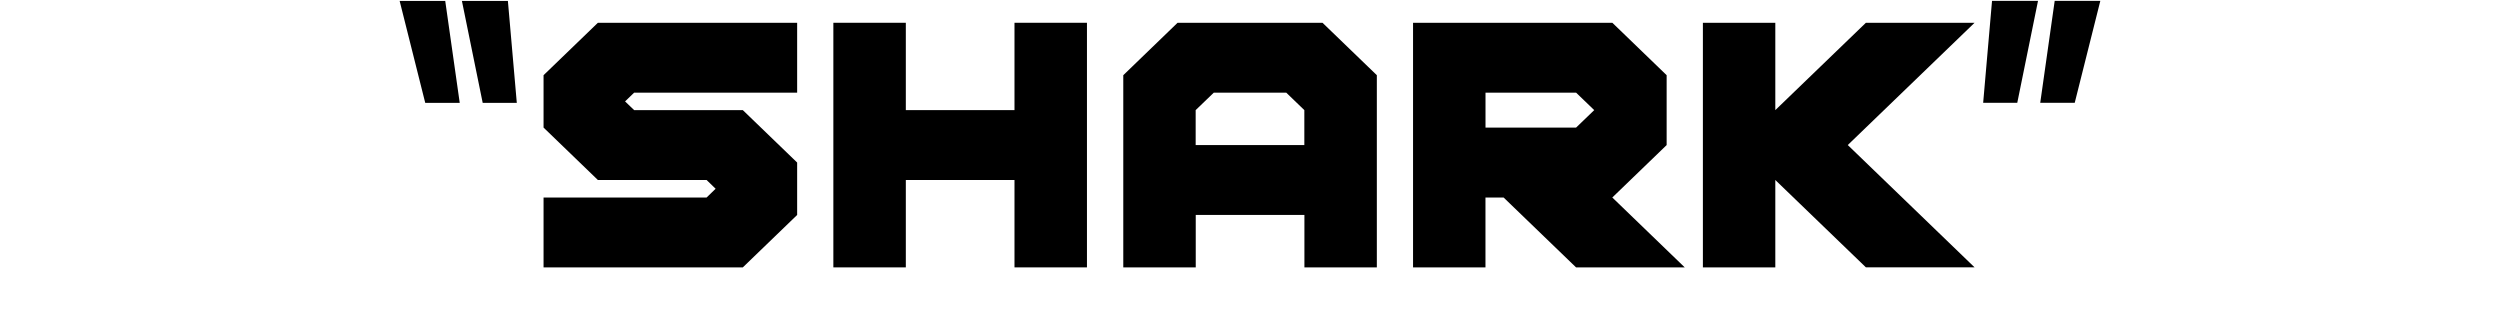 <?xml version="1.0" encoding="iso-8859-1"?>
<!-- Generator: Adobe Illustrator 19.0.0, SVG Export Plug-In . SVG Version: 6.00 Build 0)  -->
<svg version="1.1" xmlns="http://www.w3.org/2000/svg" xmlns:xlink="http://www.w3.org/1999/xlink" x="0px" y="0px"
	 viewBox="0 0 64 8" style="enable-background:new 0 0 64 8;" xml:space="preserve">
<g id="Layer_3_copy_27">
	<g id="XMLID_633_">
		<path id="XMLID_634_" d="M11.769,2.633h-0.883l-0.655-2.609h1.167L11.769,2.633z M13.23,2.633h-0.873l-0.532-2.609h1.177
			L13.23,2.633z"/>
		<path id="XMLID_637_" d="M13.915,1.925l1.391-1.342h5.101v1.789h-4.173l-0.232,0.224l0.232,0.223h2.782l1.391,1.342v1.342
			l-1.391,1.342h-5.101V5.056h4.174l0.231-0.224l-0.231-0.224h-2.783l-1.391-1.342V1.925z"/>
		<path id="XMLID_639_" d="M23.189,4.608v2.237h-1.855V0.583h1.855v2.236h2.782V0.583h1.855v6.262h-1.855V4.608H23.189z"/>
		<path id="XMLID_641_" d="M30.146,0.583h3.71l1.391,1.342v4.92h-1.854V5.503h-2.782v1.342h-1.855v-4.92L30.146,0.583z
			 M32.928,2.372h-1.855l-0.464,0.447v0.895h2.782V2.819L32.928,2.372z"/>
		<path id="XMLID_644_" d="M42.666,1.925v1.789l-1.391,1.342l1.854,1.789h-2.782l-1.855-1.789h-0.464v1.789h-1.854V0.583h5.102
			L42.666,1.925z M40.812,2.819l-0.464-0.447h-2.319v0.894h2.319L40.812,2.819z"/>
		<path id="XMLID_647_" d="M45.448,4.608v2.237h-1.854V0.583h1.854v2.236l2.319-2.236h2.782l-3.246,3.13l3.246,3.131h-2.782
			L45.448,4.608z"/>
		<path id="XMLID_649_" d="M50.996,0.023h1.177l-0.531,2.609h-0.873L50.996,0.023z M52.6,0.023h1.168l-0.655,2.609h-0.883
			L52.6,0.023z"/>
	</g>
</g>
<g id="Layer_1">
</g>
</svg>

